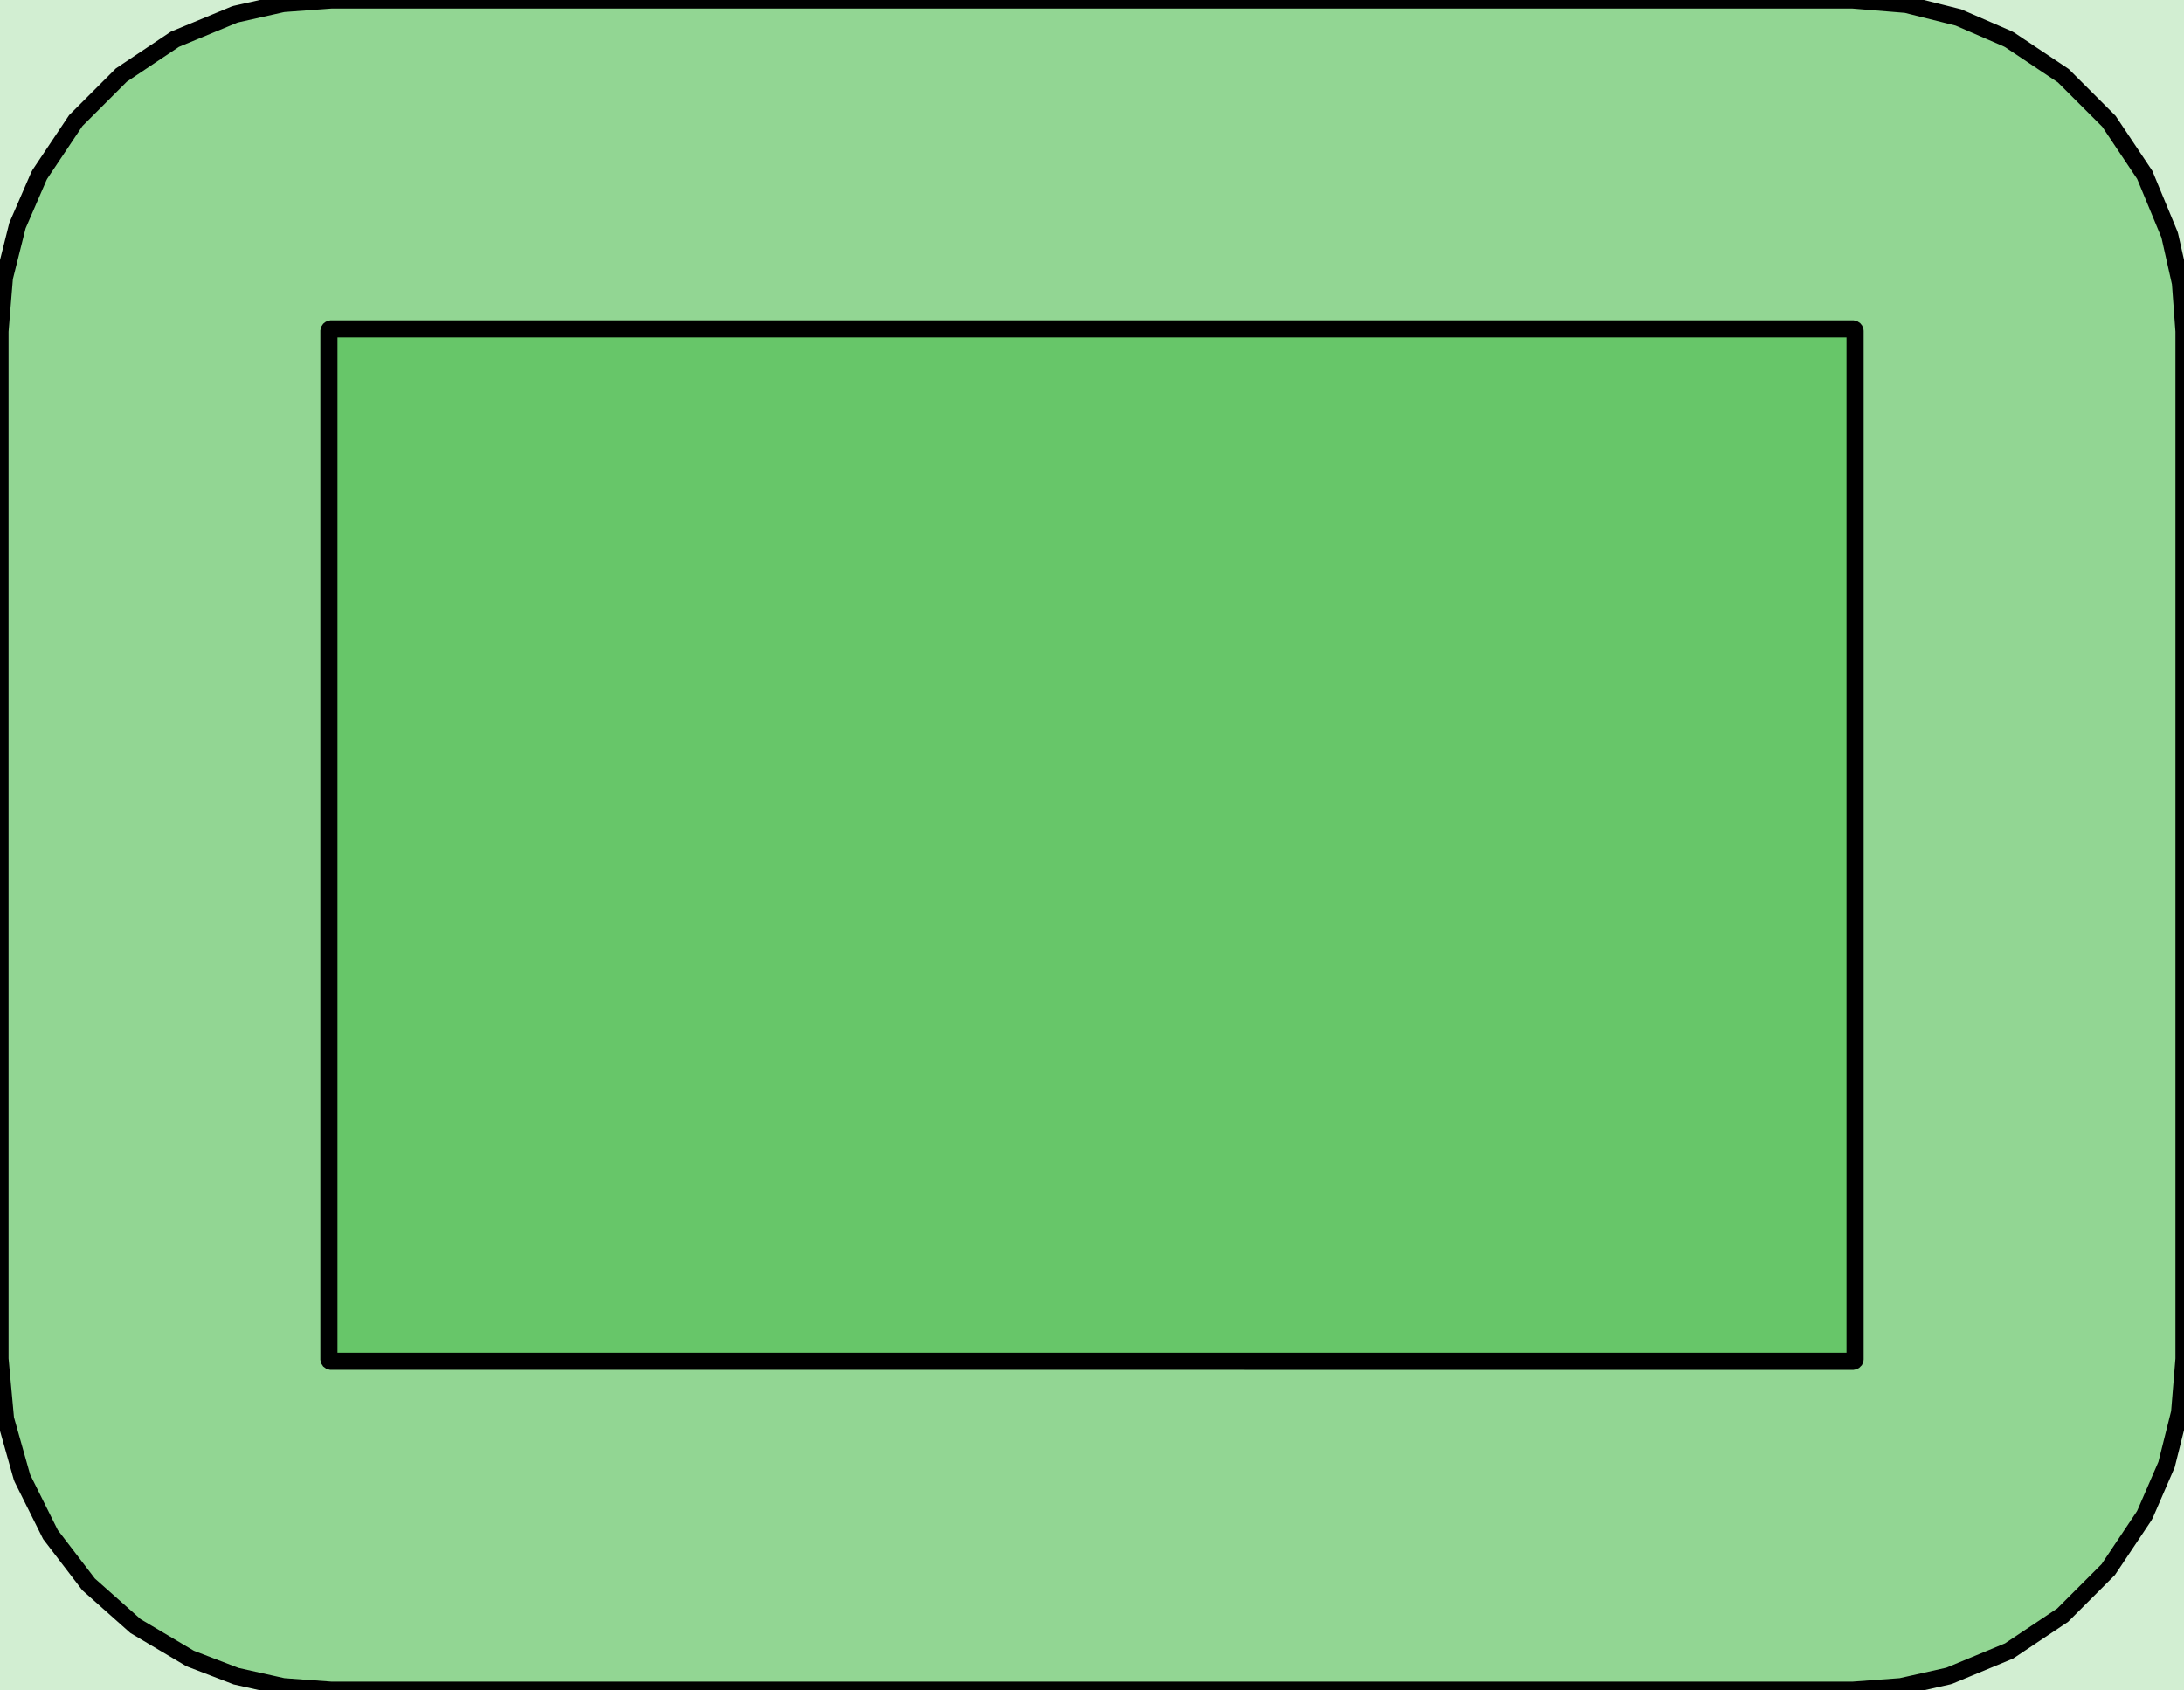 <?xml version="1.0" standalone="no"?>
<!DOCTYPE svg PUBLIC "-//W3C//DTD SVG 1.1//EN"
"http://www.w3.org/Graphics/SVG/1.1/DTD/svg11.dtd">
<svg width="254.967" height="197.367" viewBox="0 0 254.967 197.367" version="1.1"
xmlns="http://www.w3.org/2000/svg"
xmlns:xlink="http://www.w3.org/1999/xlink">
<g fill-rule="evenodd"><path d="M 0,197.367 L 0,2.84217e-14 L 254.967,2.84217e-14 L 254.967,197.367 L 0,197.367 z " style="fill-opacity:0.3;fill:rgb(103,198,105);"/></g>
<g fill-rule="evenodd"><path d="M 0,38.684 L 0.513,32.428 L 2.038,26.34 L 4.534,20.582 L 4.66,20.346 L 8.842,14.087 L 14.165,8.764 L 20.424,4.582 L 27.379,1.701 L 27.537,1.653 L 33.049,0.416 L 38.684,2.84217e-14 L 216.283,2.84217e-14 L 222.539,0.513 L 228.627,2.038 L 234.385,4.534 L 234.621,4.66 L 240.88,8.842 L 246.203,14.165 L 250.385,20.424 L 253.266,27.379 L 253.313,27.537 L 254.551,33.049 L 254.967,38.684 L 254.967,158.683 L 254.454,164.939 L 252.929,171.027 L 250.433,176.785 L 250.307,177.021 L 246.125,183.28 L 240.802,188.603 L 234.543,192.785 L 227.588,195.666 L 227.43,195.713 L 221.918,196.951 L 216.283,197.367 L 38.668,197.365 L 33.056,196.953 L 27.565,195.725 L 22.312,193.707 L 22.116,193.615 L 15.816,189.877 L 10.341,185.01 L 5.889,179.192 L 2.623,172.634 L 2.551,172.445 L 0.643,165.681 L 0,158.683 L 0,38.684 z " style="fill-opacity:0.6;fill:rgb(103,198,105);stroke:rgb(0,0,0);stroke-width:2"/></g>
<g fill-rule="evenodd"><path d="M 38.669,158.965 L 38.568,158.942 L 38.473,158.873 L 38.425,158.799 L 38.4,158.683 L 38.4,38.684 L 38.422,38.575 L 38.483,38.483 L 38.526,38.448 L 38.575,38.422 L 38.684,38.4 L 216.283,38.4 L 216.392,38.422 L 216.484,38.483 L 216.519,38.526 L 216.561,38.628 L 216.567,38.684 L 216.567,158.683 L 216.561,158.739 L 216.519,158.841 L 216.441,158.919 L 216.392,158.945 L 216.283,158.967 L 38.669,158.965 z " style="fill-opacity:1;fill:rgb(103,198,105);stroke:rgb(0,0,0);stroke-width:2"/></g>
</svg>
